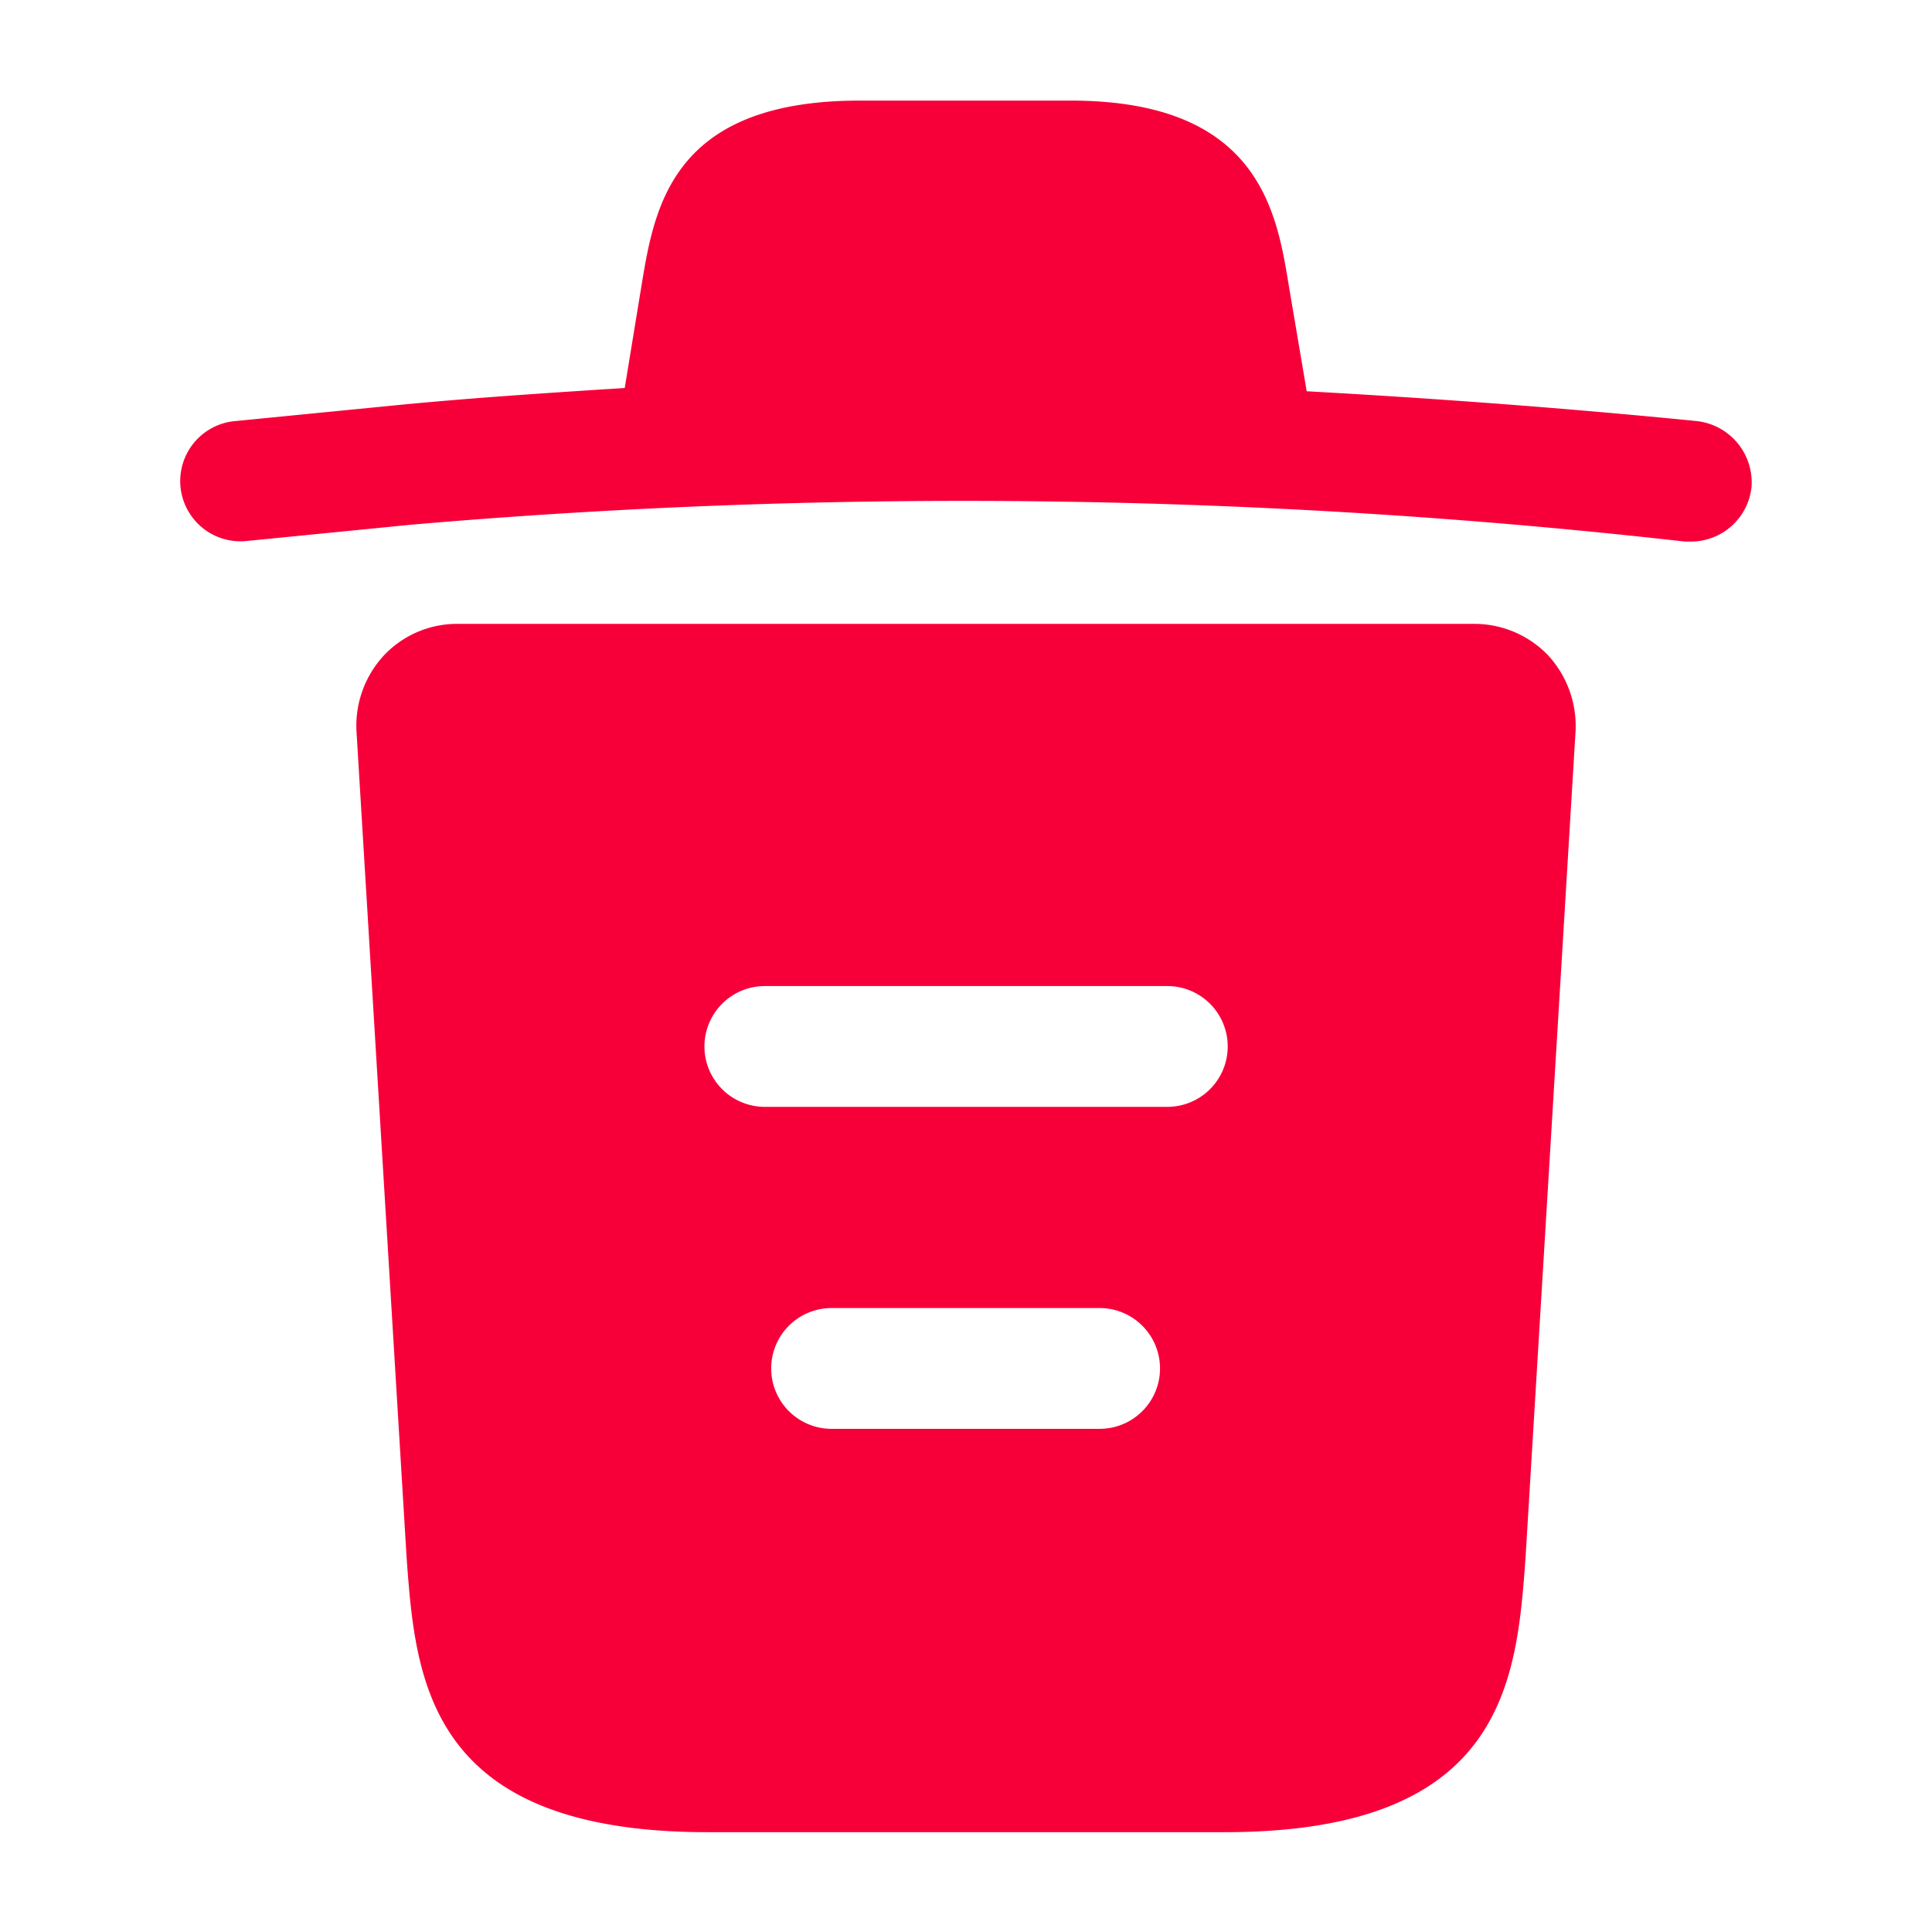 <svg id="vuesax_bold_trash" data-name="vuesax/bold/trash" xmlns="http://www.w3.org/2000/svg" width="24.601" height="24.601" viewBox="0 0 24.601 24.601">
  <g id="trash">
    <path id="Vector" d="M19.295,4.08c-1.65-.164-3.3-.287-4.961-.379V3.69l-.226-1.333C13.954,1.415,13.729,0,11.33,0H8.645C6.256,0,6.031,1.353,5.867,2.347L5.652,3.659c-.953.062-1.907.123-2.86.215L.7,4.08A.767.767,0,1,0,.844,5.607L2.935,5.4a81.725,81.725,0,0,1,16.216.215h.082A.776.776,0,0,0,20,4.92.786.786,0,0,0,19.295,4.08Z" transform="translate(2.303 1.281)" fill="#f7003a"/>
    <path id="Vector-2" data-name="Vector" d="M15.173.4A1.3,1.3,0,0,0,14.24,0H1.283A1.279,1.279,0,0,0,.351.4,1.32,1.32,0,0,0,0,1.363L.638,11.88c.113,1.558.256,3.506,3.834,3.506h6.581c3.577,0,3.721-1.937,3.834-3.506l.636-10.507A1.329,1.329,0,0,0,15.173.4ZM9.463,10.25H6.05a.769.769,0,0,1,0-1.538H9.463a.769.769,0,1,1,0,1.538Zm.861-4.1H5.2a.769.769,0,0,1,0-1.538h5.125a.769.769,0,1,1,0,1.538Z" transform="translate(4.539 7.944)" fill="#f7003a"/>
    <path id="Vector-3" data-name="Vector" d="M0,0H24.6V24.6H0Z" transform="translate(24.601 24.601) rotate(180)" fill="none" opacity="0"/>
  </g>
</svg>
